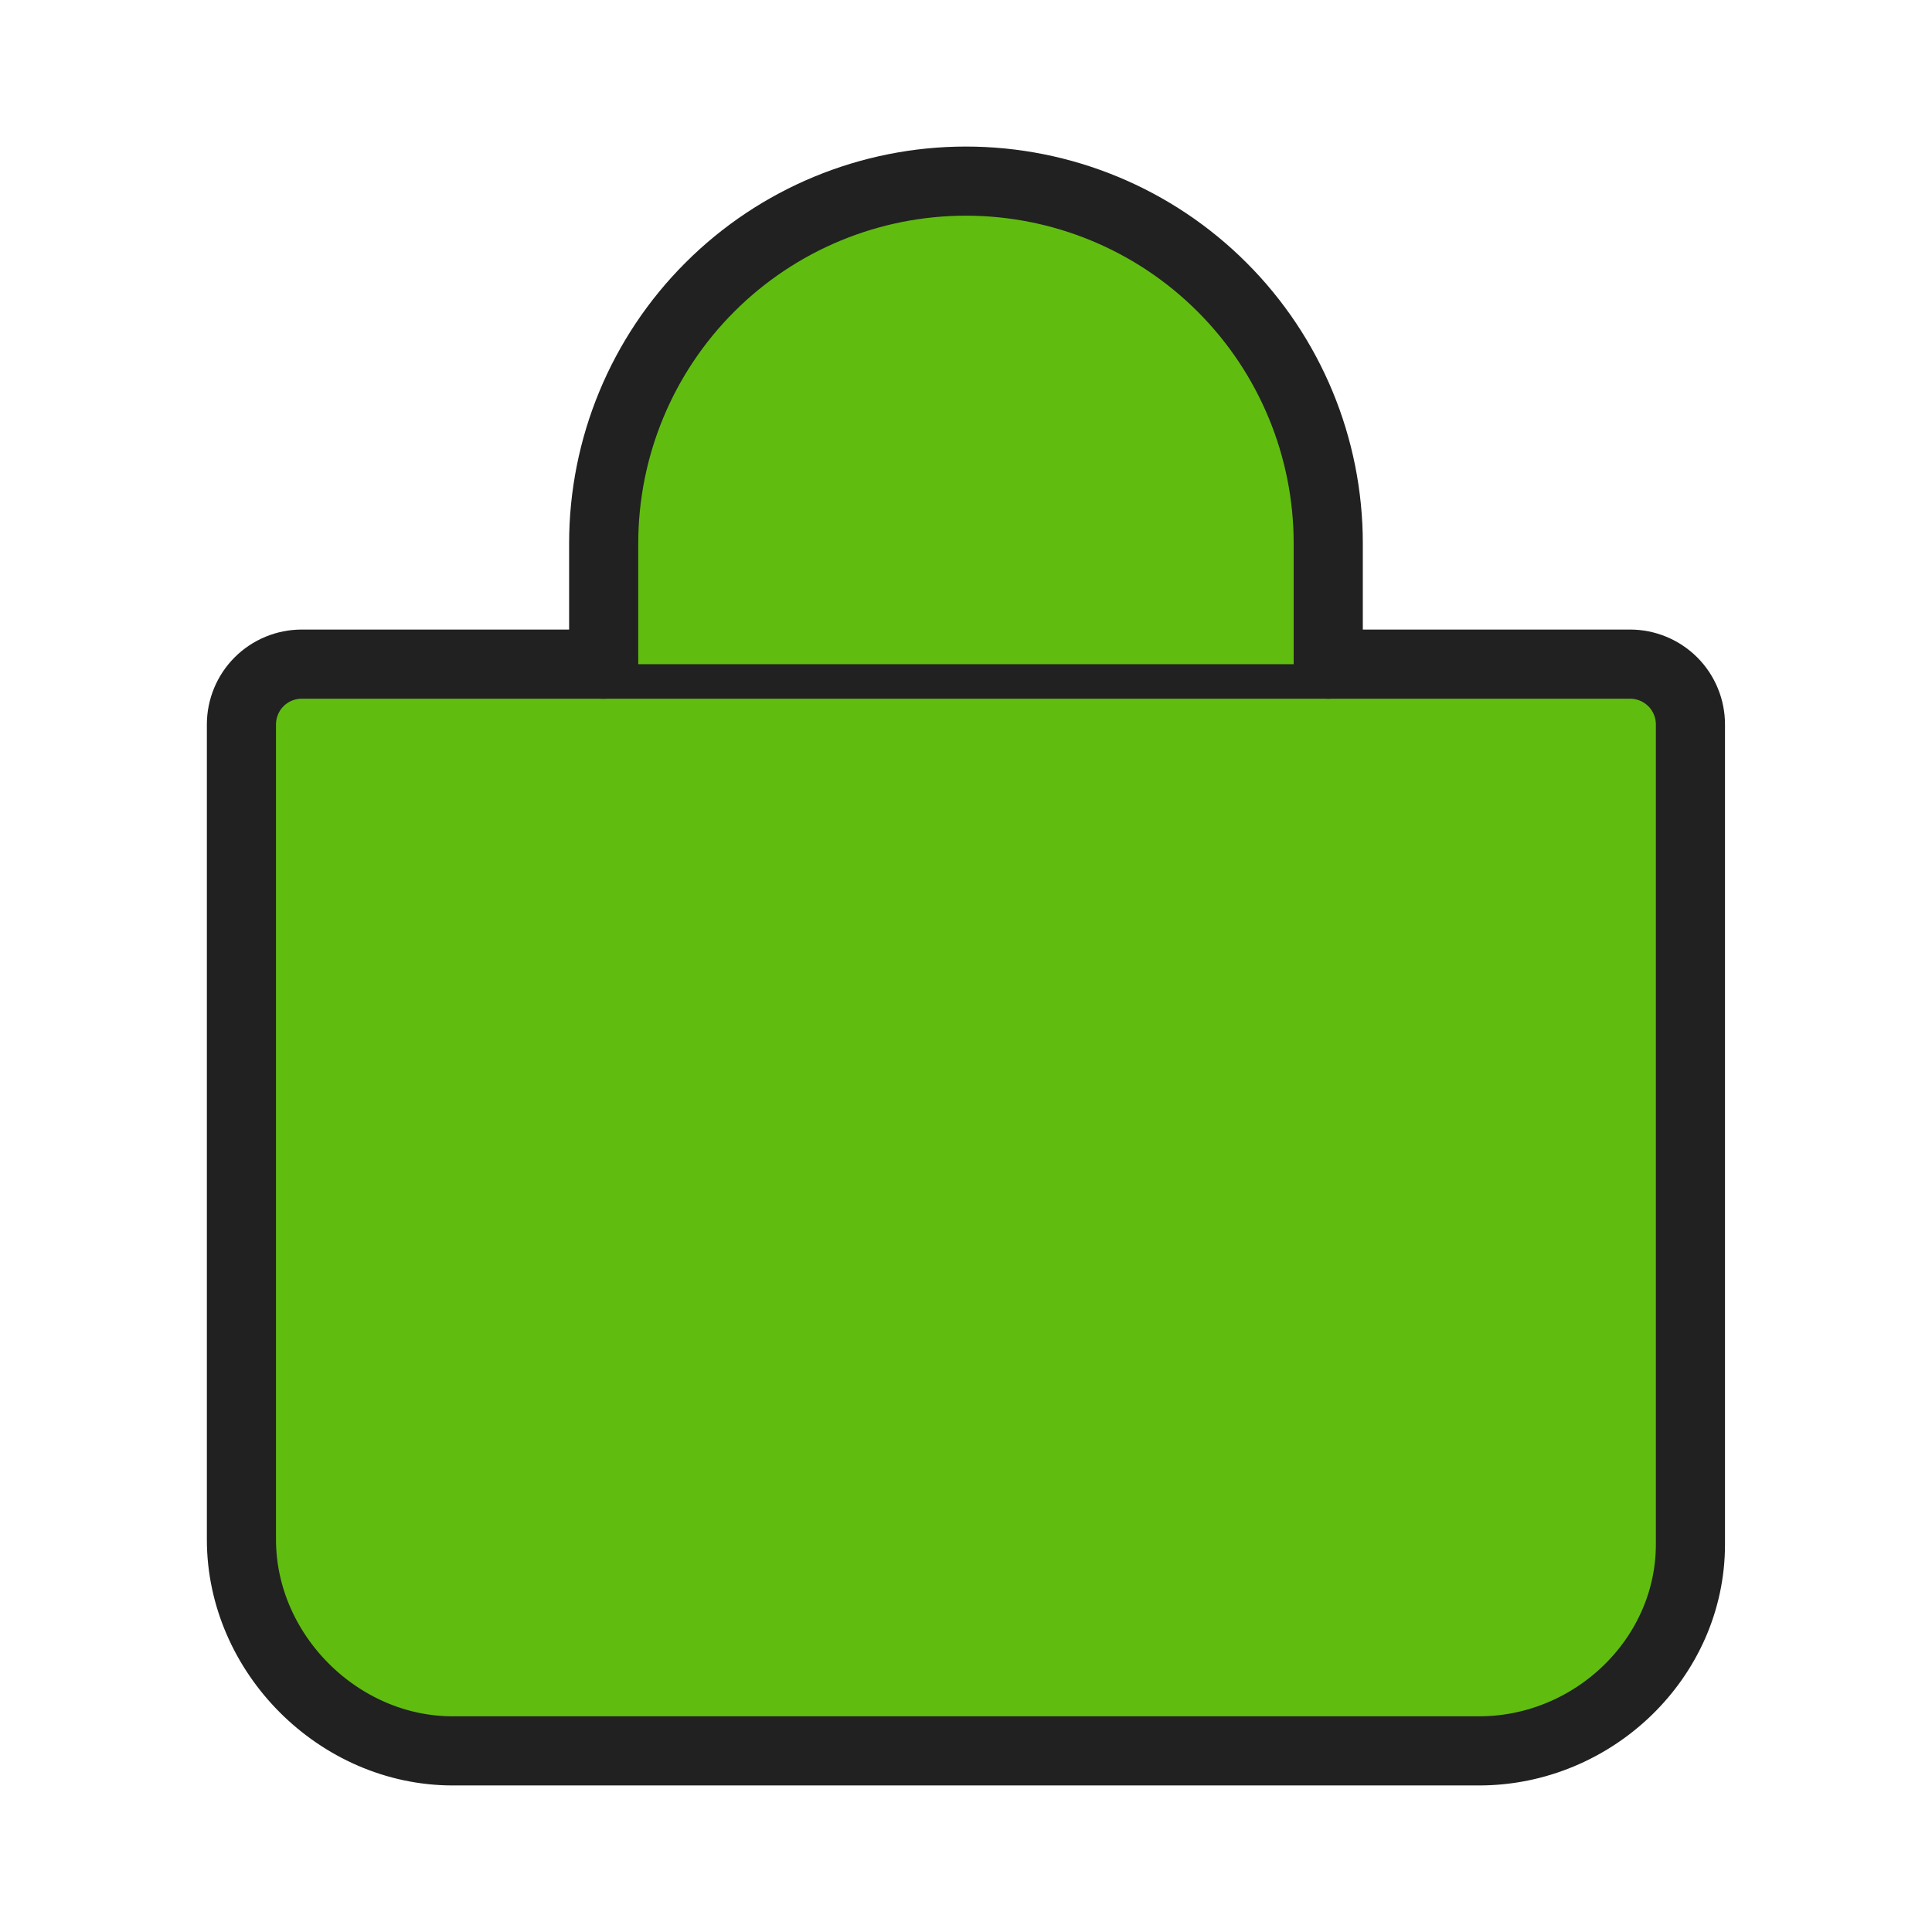 <svg width="28" height="28" viewBox="0 0 28 28" fill="#60bd10" xmlns="http://www.w3.org/2000/svg">
<path fill-rule="evenodd" clip-rule="evenodd" d="M4.374 9.625C4.142 9.625 3.919 9.717 3.755 9.881C3.591 10.045 3.499 10.268 3.499 10.5V22.312C3.499 23.966 4.908 25.375 6.561 25.375H21.436C23.09 25.375 24.499 24.034 24.499 22.381V10.5C24.499 10.268 24.407 10.045 24.243 9.881C24.078 9.717 23.856 9.625 23.624 9.625H4.374Z" stroke="#212121" stroke-width="1.002" stroke-linecap="round" stroke-linejoin="round"/>
<path d="M8.749 9.626V7.876C8.749 6.483 9.302 5.147 10.287 4.163C11.271 3.178 12.607 2.625 13.999 2.625V2.625C15.392 2.625 16.728 3.178 17.712 4.163C18.697 5.147 19.25 6.483 19.25 7.876V9.626" stroke="#212121" stroke-width="1.002" stroke-linecap="round" stroke-linejoin="round"/>
</svg>
